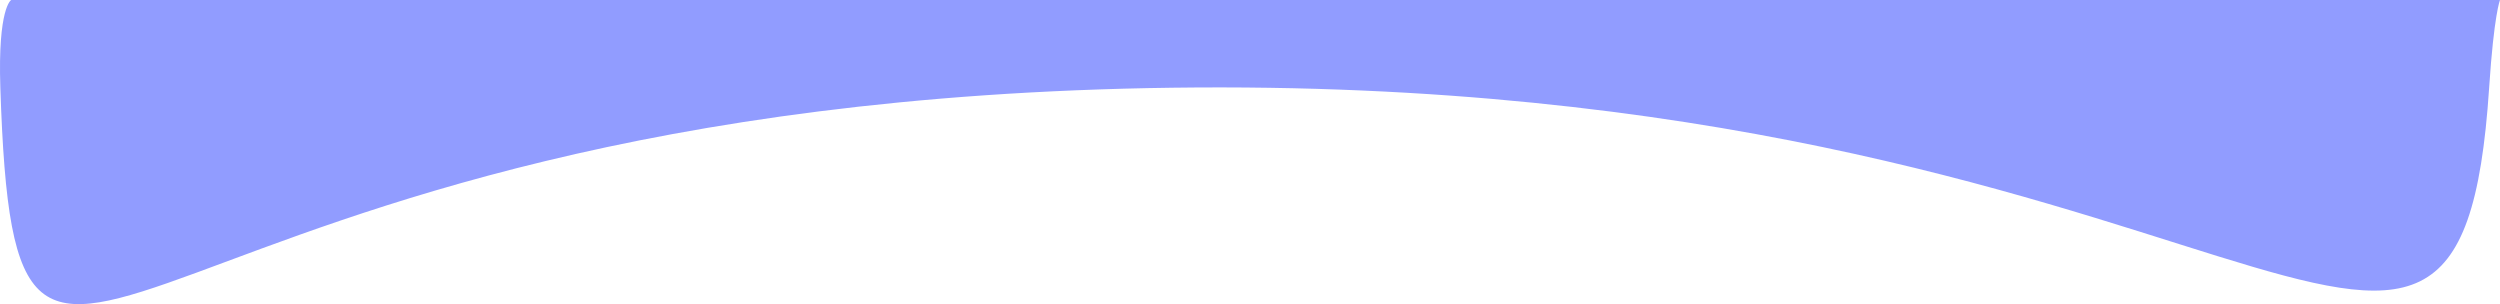 <svg xmlns="http://www.w3.org/2000/svg" width="1930.959" height="234.908" viewBox="0 0 1930.959 234.908">
    <path
        d="M3671.391-2803.249H5593.7s-4.663,11.1-8.388,67.748c-23.542,357.953-195.9-10.758-1017.095,0-816.428,10.7-893.009,370.705-905.212,0C3660.961-2797.541,3671.391-2803.249,3671.391-2803.249Z"
        transform="translate(-3662.738 2803.249)" fill="#919cff" />
</svg>